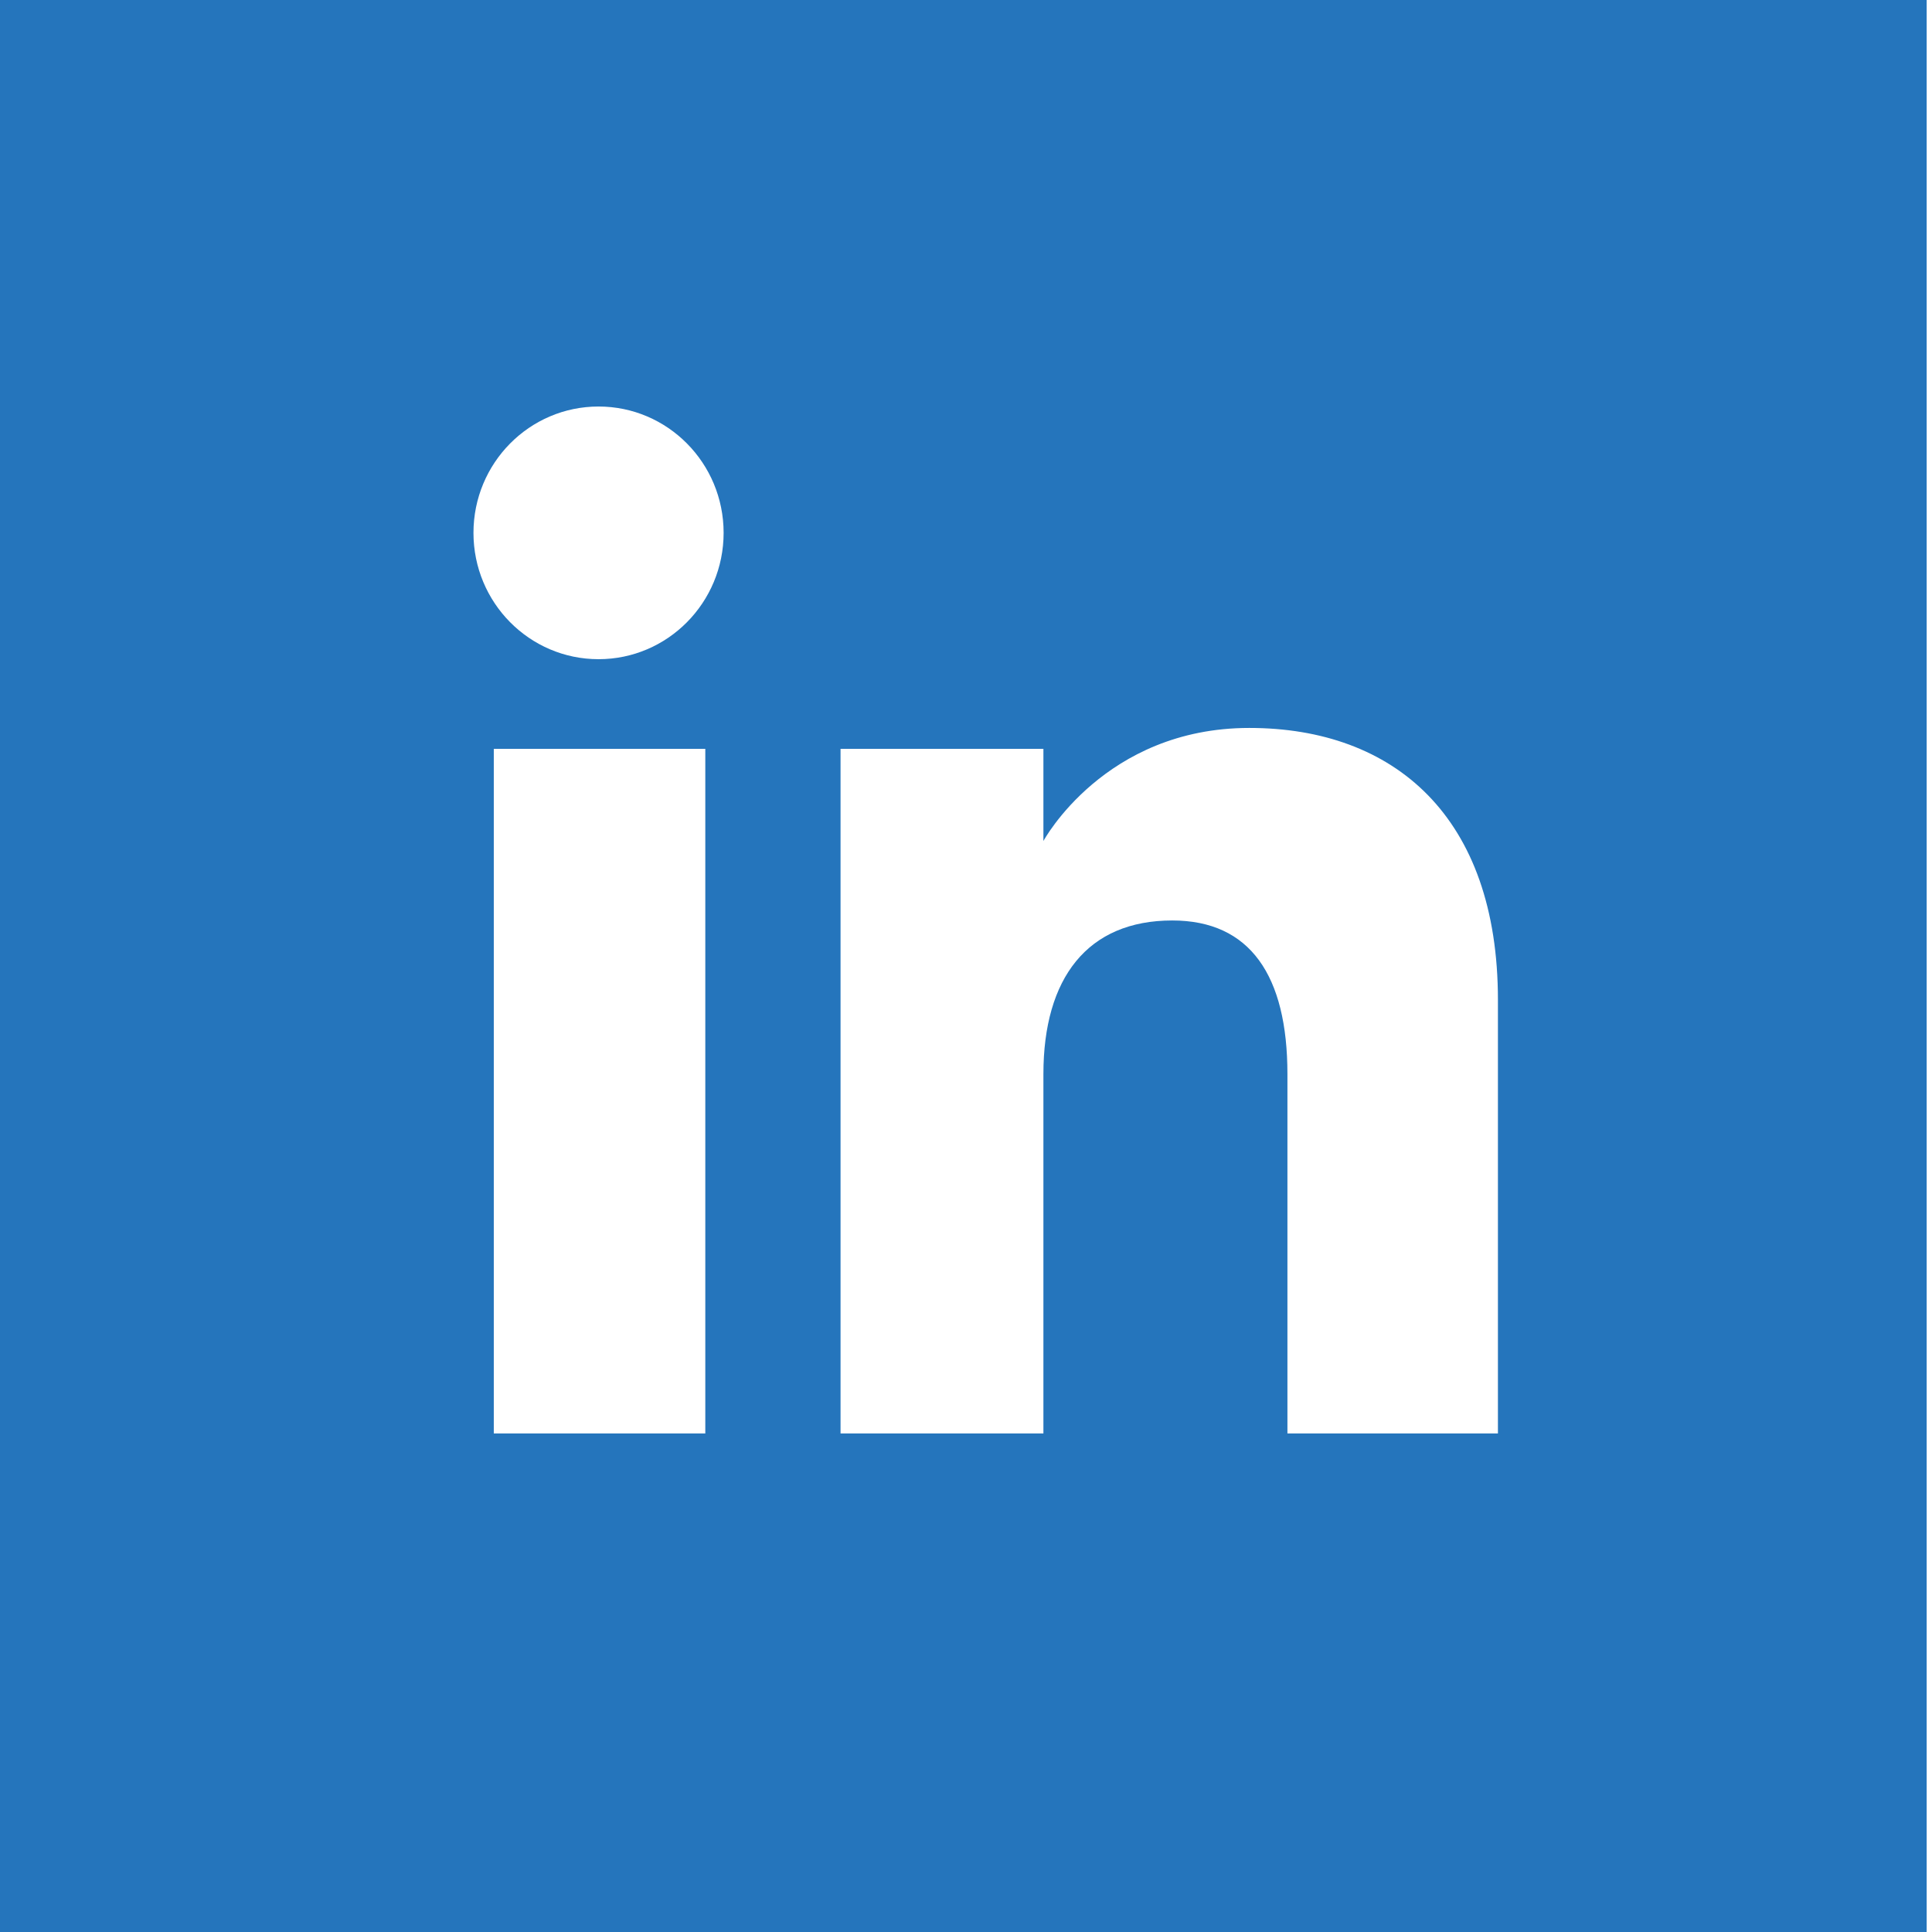 <svg width="46" height="46" viewBox="0 0 46 46" fill="none" xmlns="http://www.w3.org/2000/svg">
<path fill-rule="evenodd" clip-rule="evenodd" d="M20.013 34.13V17.829H24.843V20.024C24.843 20.024 26.295 17.332 29.745 17.332C33.195 17.332 35.665 19.442 35.665 23.808V34.13H30.653V25.573C30.653 23.226 29.764 21.916 27.911 21.916C25.896 21.916 24.843 23.281 24.843 25.573V34.13H20.013ZM11.757 34.13H16.793V17.829H11.757V34.13ZM14.251 15.695C12.606 15.695 11.273 14.348 11.273 12.687C11.273 11.026 12.606 9.679 14.251 9.679C15.896 9.679 17.229 11.026 17.229 12.687C17.229 14.348 15.896 15.695 14.251 15.695ZM0 0V46H22.912H45.873V0H0Z" fill="#2575BC"/>
</svg>
